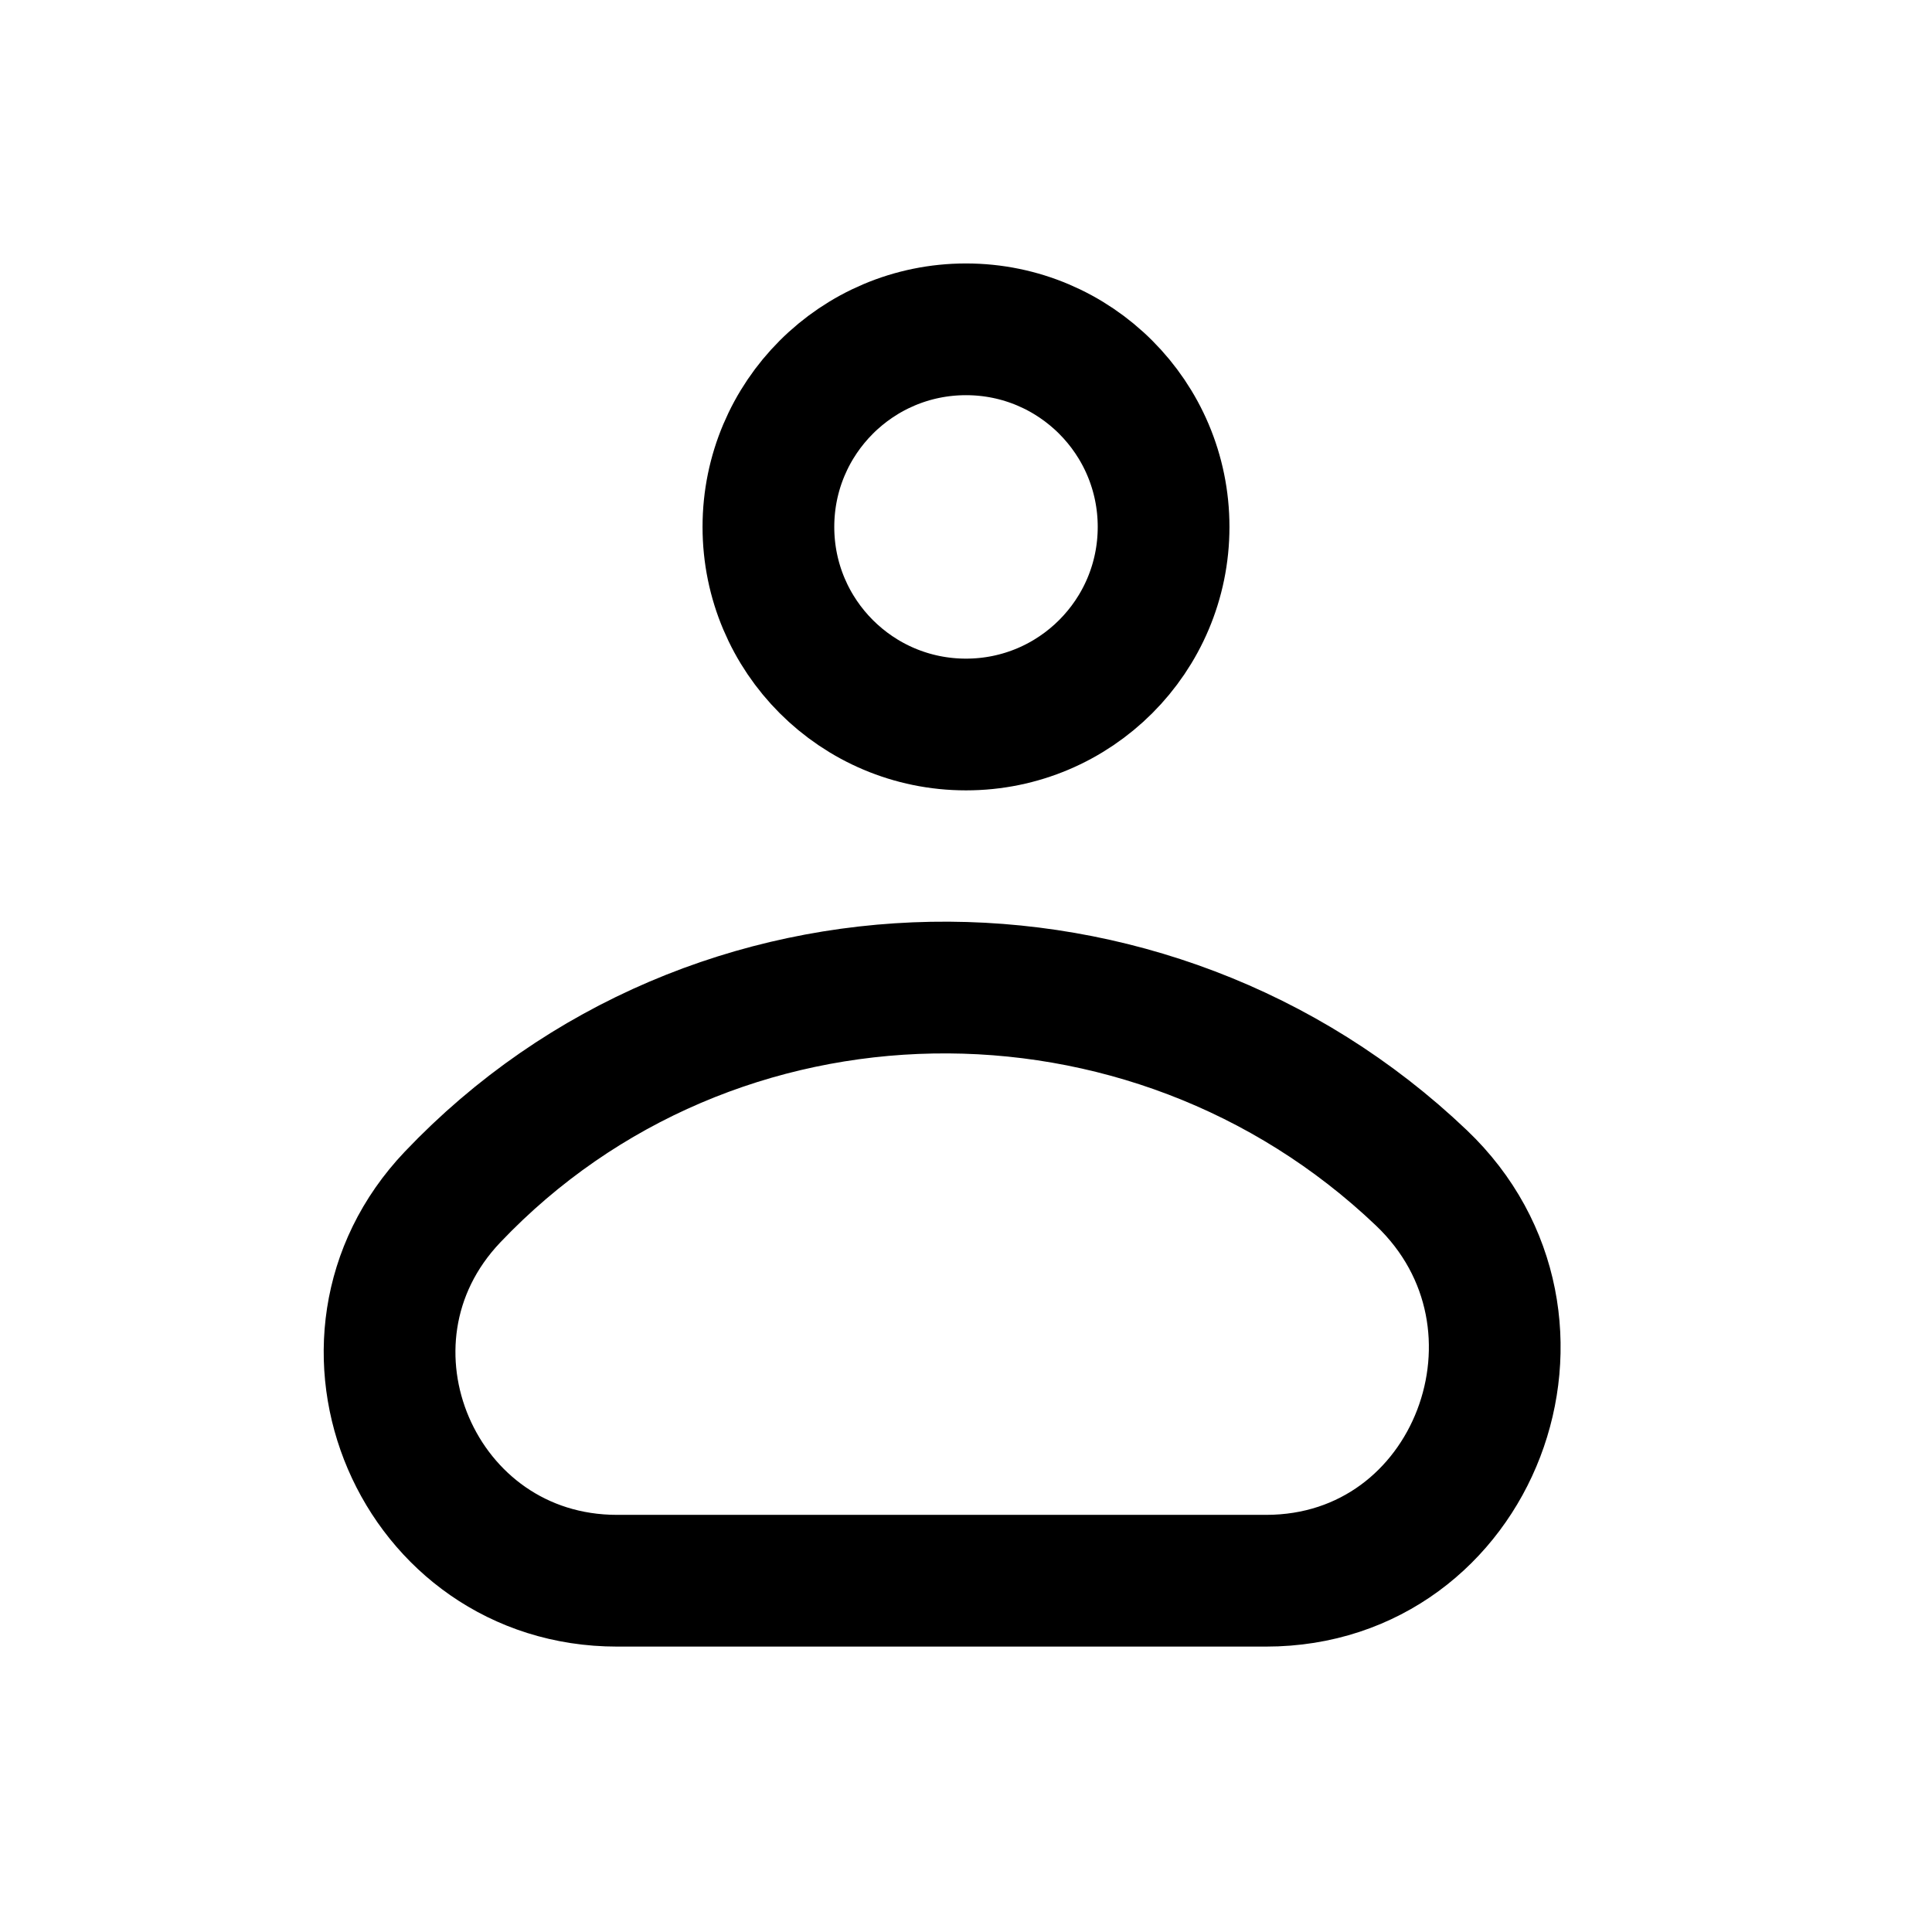 <svg xmlns="http://www.w3.org/2000/svg" viewBox="0 0 22 22" fill="none"><circle cx="11" cy="6" r="2.25" stroke="currentColor" stroke-width="1.5"/><path stroke="currentColor" stroke-width="1.5" d="M14.417 18h-7.39c-2.272 0-3.44-2.721-1.874-4.369 2.955-3.109 7.928-3.177 11.033-.218 1.722 1.64.608 4.587-1.77 4.587Z"/></svg>
